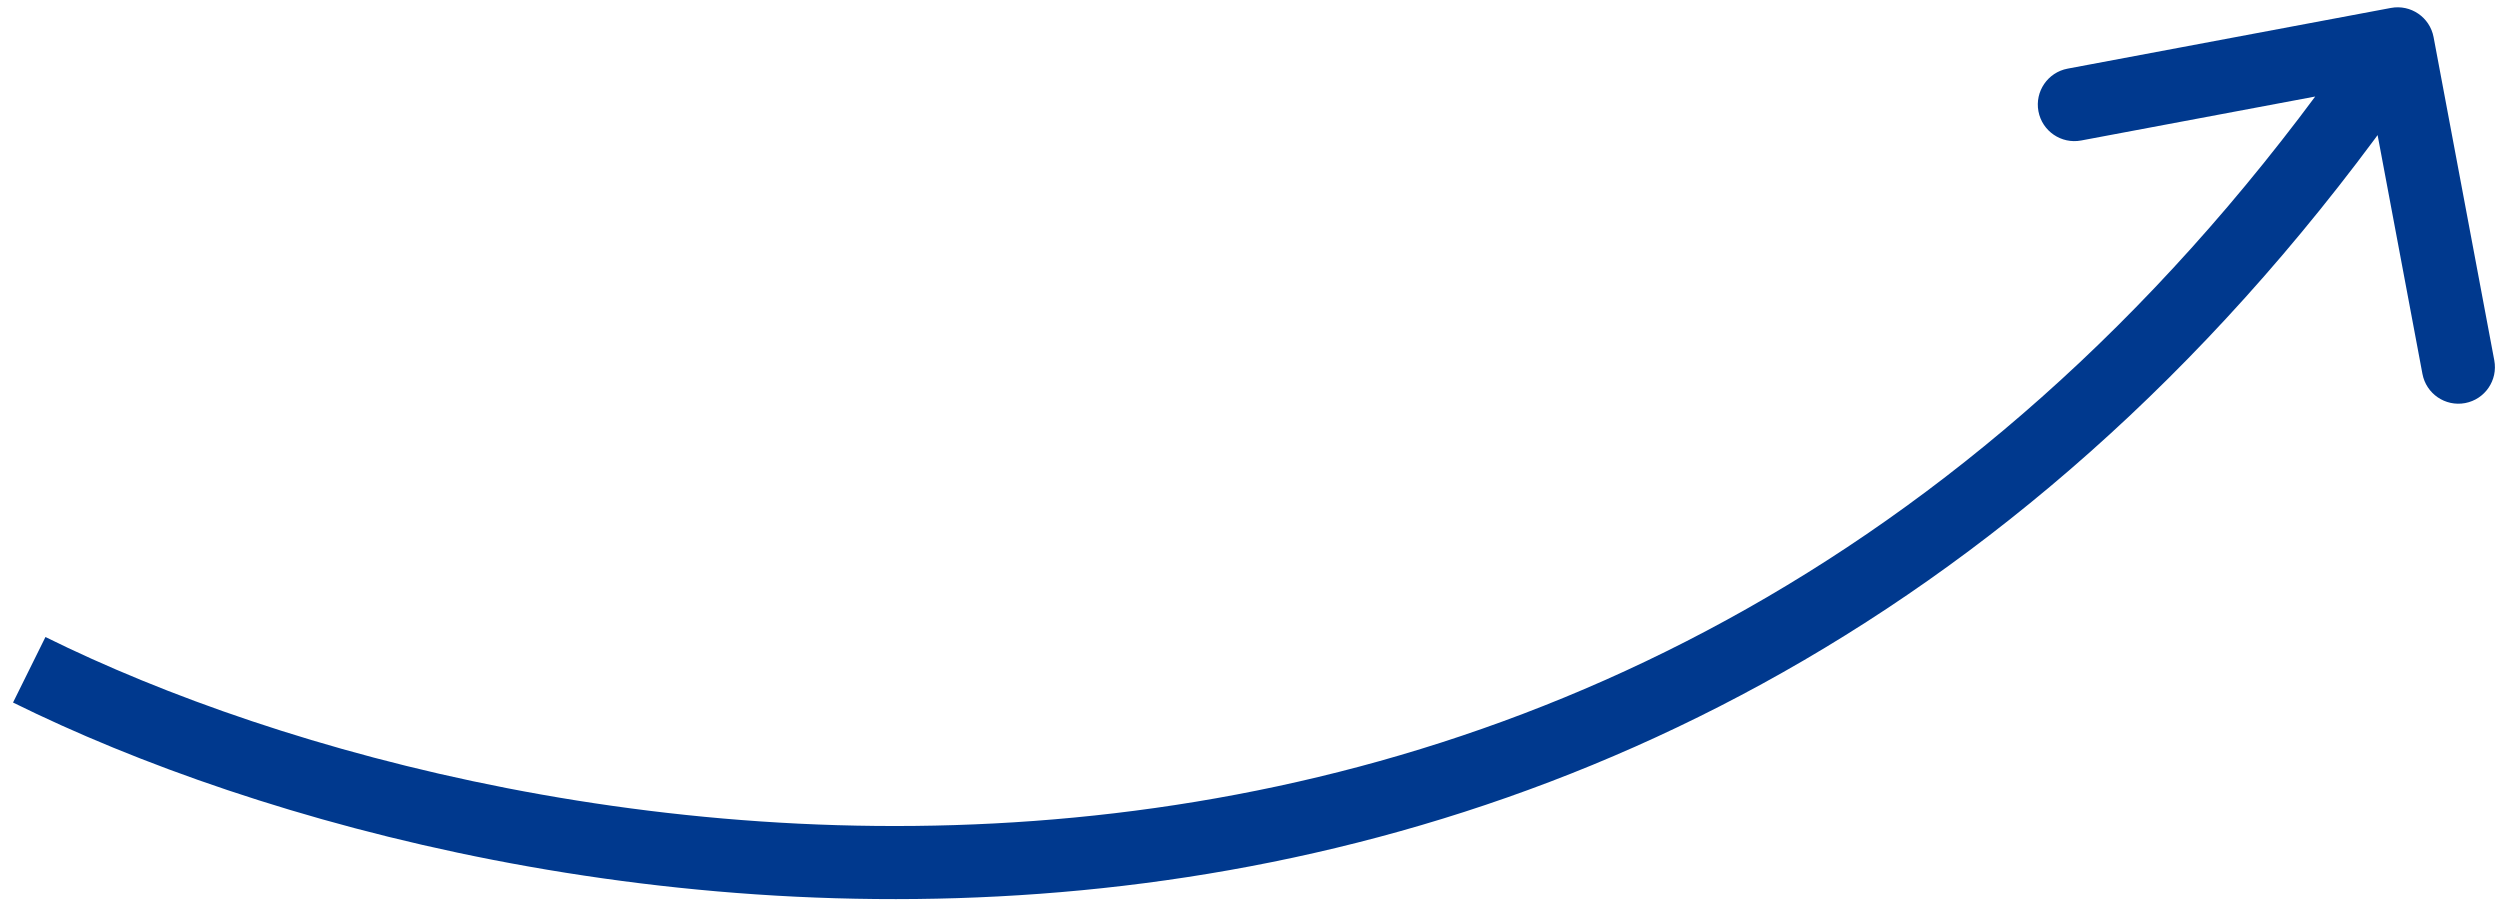<svg width="171" height="62" viewBox="0 0 171 62" fill="none" xmlns="http://www.w3.org/2000/svg">
<path d="M166.457 2.539C166.202 1.182 164.896 0.288 163.539 0.543L141.425 4.695C140.068 4.95 139.175 6.257 139.429 7.614C139.684 8.971 140.991 9.864 142.348 9.61L162.004 5.918L165.695 25.575C165.95 26.932 167.257 27.825 168.614 27.571C169.971 27.316 170.864 26.009 170.61 24.652L166.457 2.539ZM0.891 48.053C17.784 56.412 46.203 64.213 76.84 60.588C107.584 56.951 140.491 41.808 166.064 4.411L161.936 1.589C137.243 37.7 105.679 52.142 76.253 55.623C46.721 59.117 19.272 51.57 3.109 43.572L0.891 48.053Z" fill="#00398E"/>
</svg>
